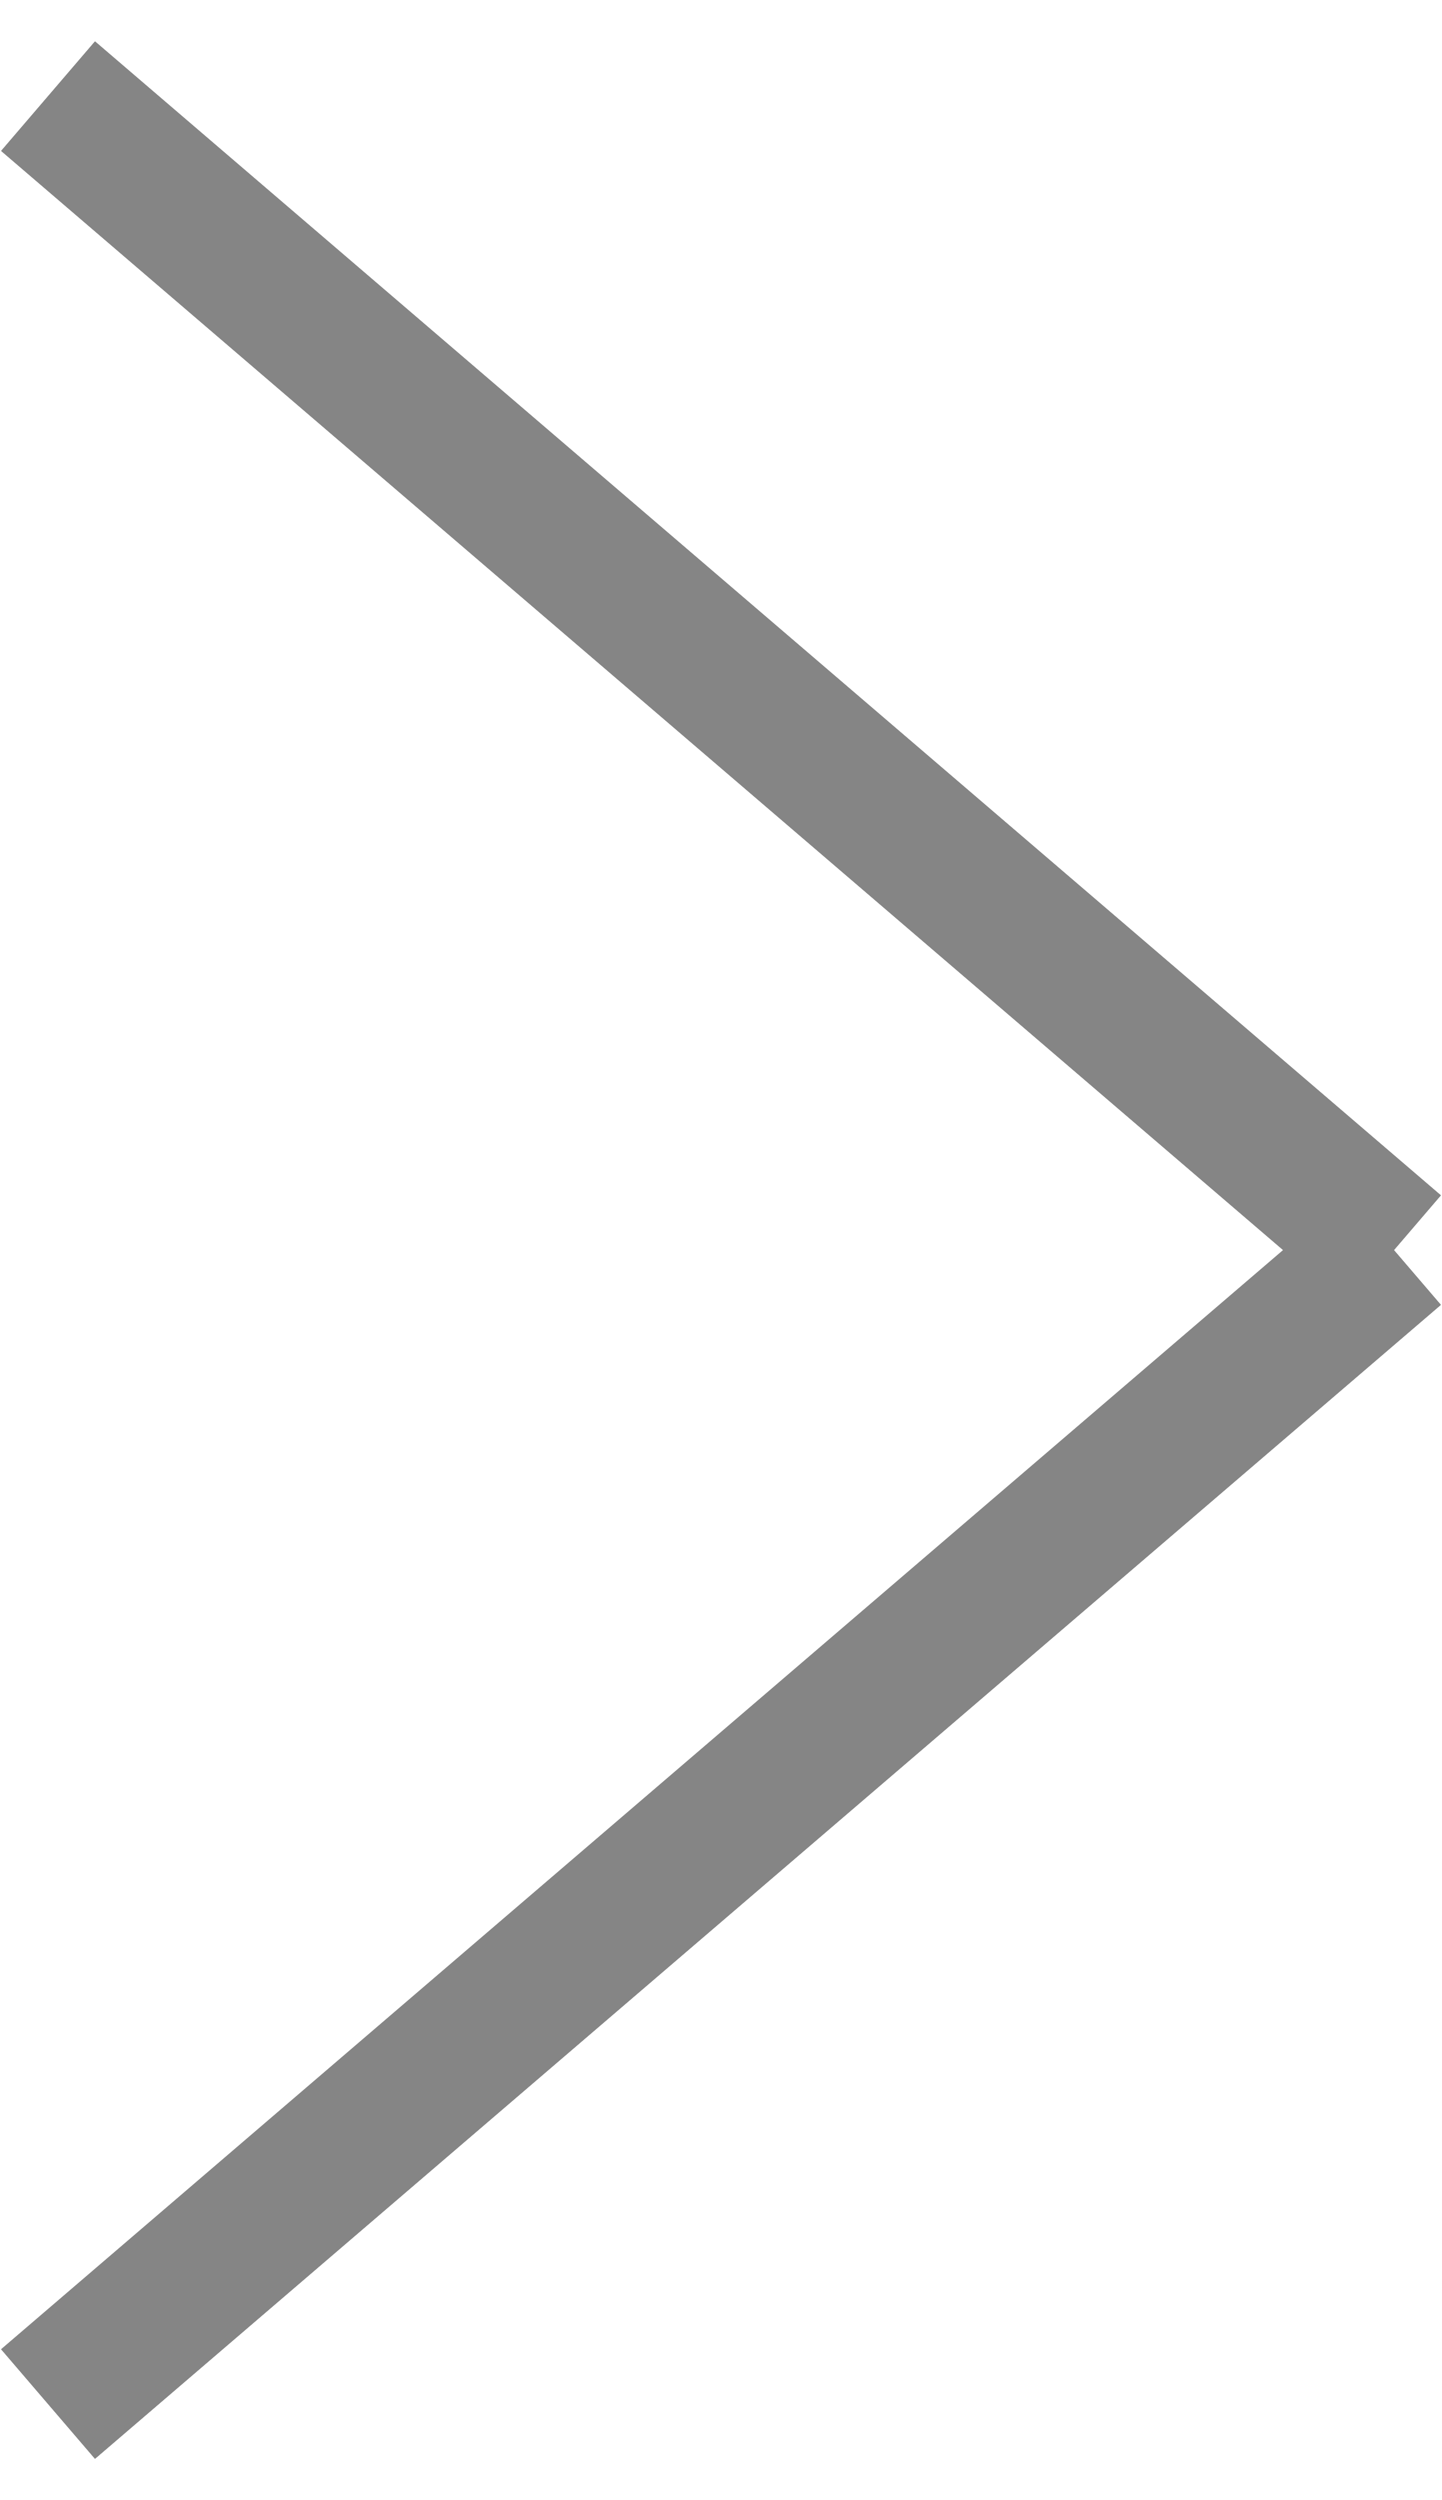 <svg width="30" height="52" viewBox="0 0 30 52" fill="none" xmlns="http://www.w3.org/2000/svg">
<path d="M29 26L1 2" stroke="#858585" stroke-width="3"/>
<path d="M29 26L1 2" stroke="#858585" stroke-width="3"/>
<path d="M29 26L1 50" stroke="#858585" stroke-width="3"/>
<path d="M29 26L1 50" stroke="#858585" stroke-width="3"/>
</svg>

